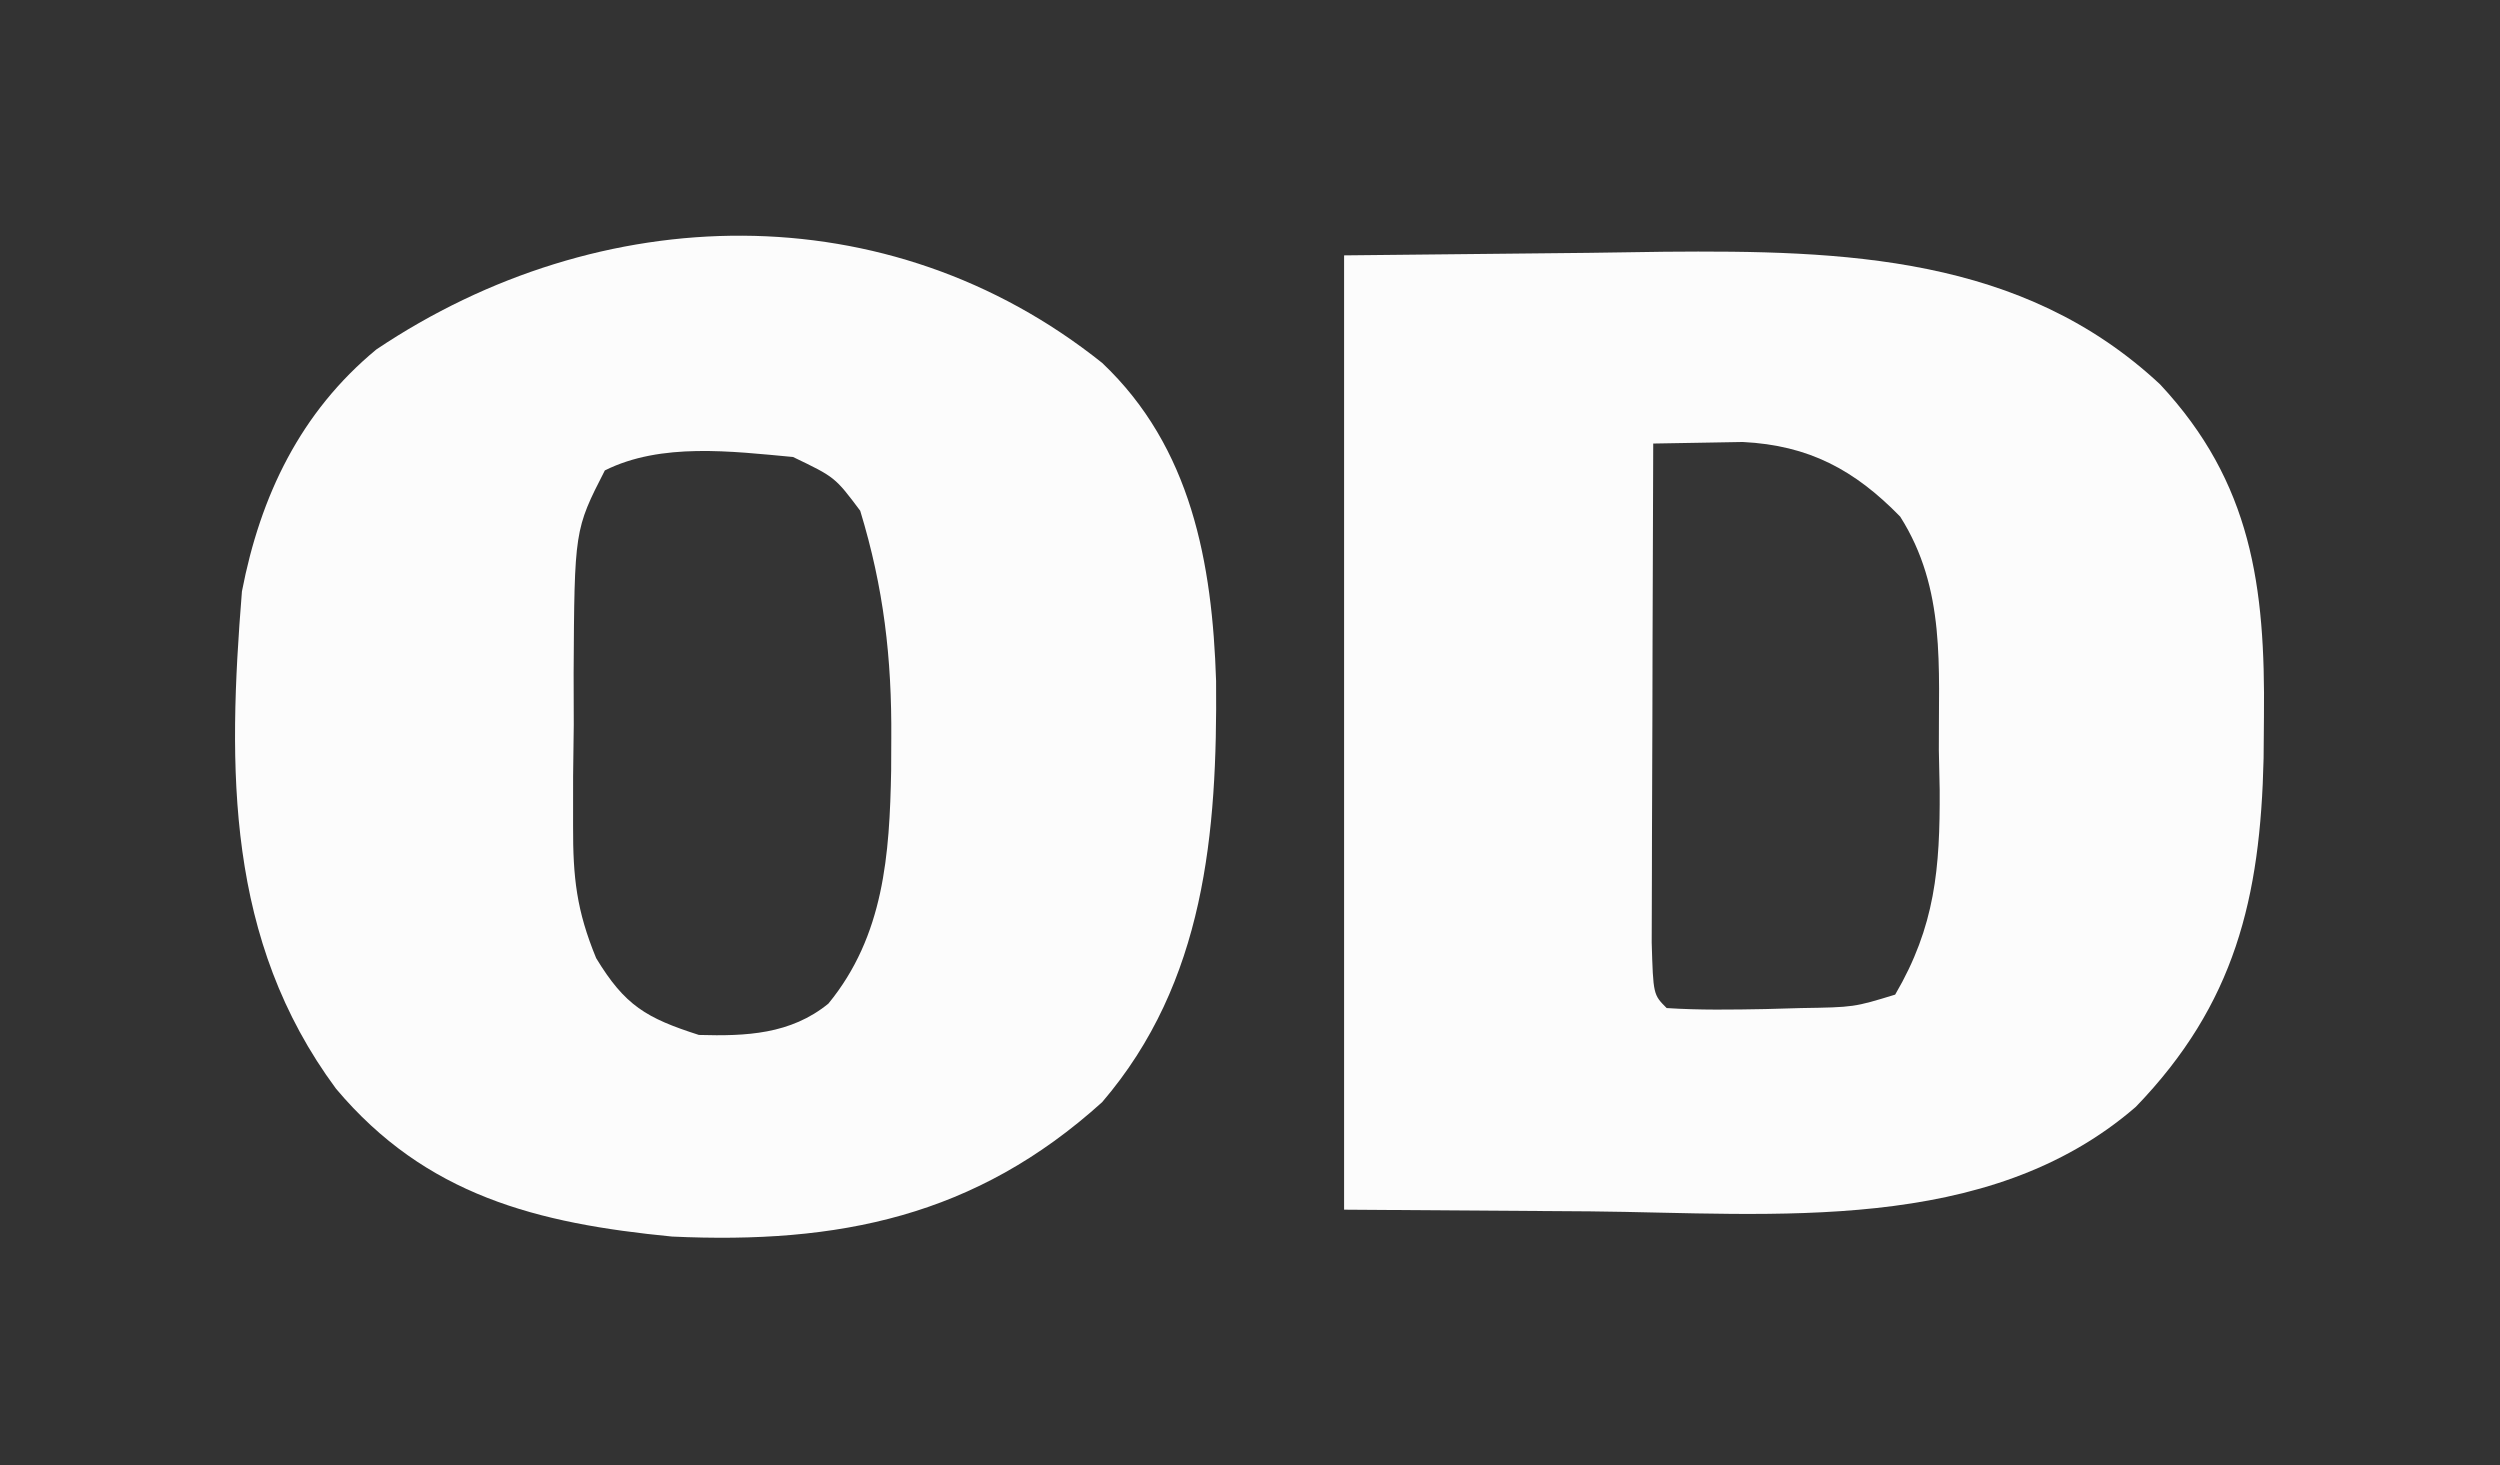 <?xml version="1.0" encoding="UTF-8"?>
<svg version="1.1" xmlns="http://www.w3.org/2000/svg" width="186" height="109">
<rect width="100%" height="100%" fill="#808080" stroke="none"/>
<path d="M0 0 C61.38 0 122.76 0 186 0 C186 35.97 186 71.94 186 109 C124.62 109 63.24 109 0 109 C0 73.03 0 37.06 0 0 Z " fill="#333333" transform="translate(0,0)"/>
<path d="M0 0 C6.637 6.278 8.197 14.889 8.477 23.668 C8.572 34.941 7.658 46.065 0 55 C-9.428 63.523 -19.602 65.573 -32 65 C-42.03 64.024 -50.318 61.947 -57 54 C-65.182 42.94 -65.07 30.268 -64 17 C-62.629 9.886 -59.644 3.665 -54 -1 C-37.353 -12.167 -15.945 -12.736 0 0 Z " fill="#FCFCFC" transform="translate(82,27)"/>
<path d="M0 0 C6.002 -0.062 12.004 -0.124 18.188 -0.188 C20.053 -0.215 21.919 -0.242 23.841 -0.27 C37.173 -0.384 50.438 0.005 60.711 9.598 C67.538 16.907 68.538 24.66 68.438 34.312 C68.429 35.334 68.421 36.356 68.412 37.408 C68.179 47.806 66.286 55.702 58.906 63.348 C47.852 72.929 31.978 71.257 18.312 71.125 C12.269 71.084 6.226 71.043 0 71 C0 47.57 0 24.14 0 0 Z " fill="#FCFCFC" transform="translate(100,19)"/>
<path d="M0 0 C3.125 1.5 3.125 1.5 5 4 C6.75 9.736 7.355 14.959 7.312 20.938 C7.307 22.12 7.307 22.12 7.302 23.326 C7.185 29.577 6.773 35.617 2.633 40.668 C-0.179 42.962 -3.5 43.099 -7 43 C-10.922 41.742 -12.503 40.819 -14.645 37.287 C-16.108 33.737 -16.374 31.286 -16.363 27.465 C-16.363 26.243 -16.362 25.022 -16.361 23.764 C-16.345 22.501 -16.329 21.238 -16.312 19.938 C-16.316 18.671 -16.319 17.404 -16.322 16.1 C-16.26 5.418 -16.26 5.418 -14 1 C-9.814 -1.093 -4.56 -0.42 0 0 Z " fill="#343434" transform="translate(59,34)"/>
<path d="M0 0 C1.42 -0.032 2.841 -0.055 4.262 -0.074 C5.053 -0.088 5.844 -0.102 6.659 -0.116 C11.584 0.128 14.989 1.963 18.375 5.438 C21.792 10.826 21.218 16.618 21.25 22.812 C21.271 23.785 21.291 24.758 21.312 25.76 C21.344 31.593 20.979 35.916 18 41 C14.938 41.938 14.938 41.938 11 42 C10.127 42.024 9.255 42.049 8.355 42.074 C5.891 42.12 3.46 42.16 1 42 C0 41 0 41 -0.114 37.123 C-0.113 35.393 -0.108 33.663 -0.098 31.934 C-0.096 31.025 -0.095 30.116 -0.093 29.18 C-0.088 26.266 -0.075 23.352 -0.062 20.438 C-0.057 18.467 -0.053 16.496 -0.049 14.525 C-0.038 9.684 -0.021 4.842 0 0 Z " fill="#353535" transform="translate(123,33)"/>
</svg>
